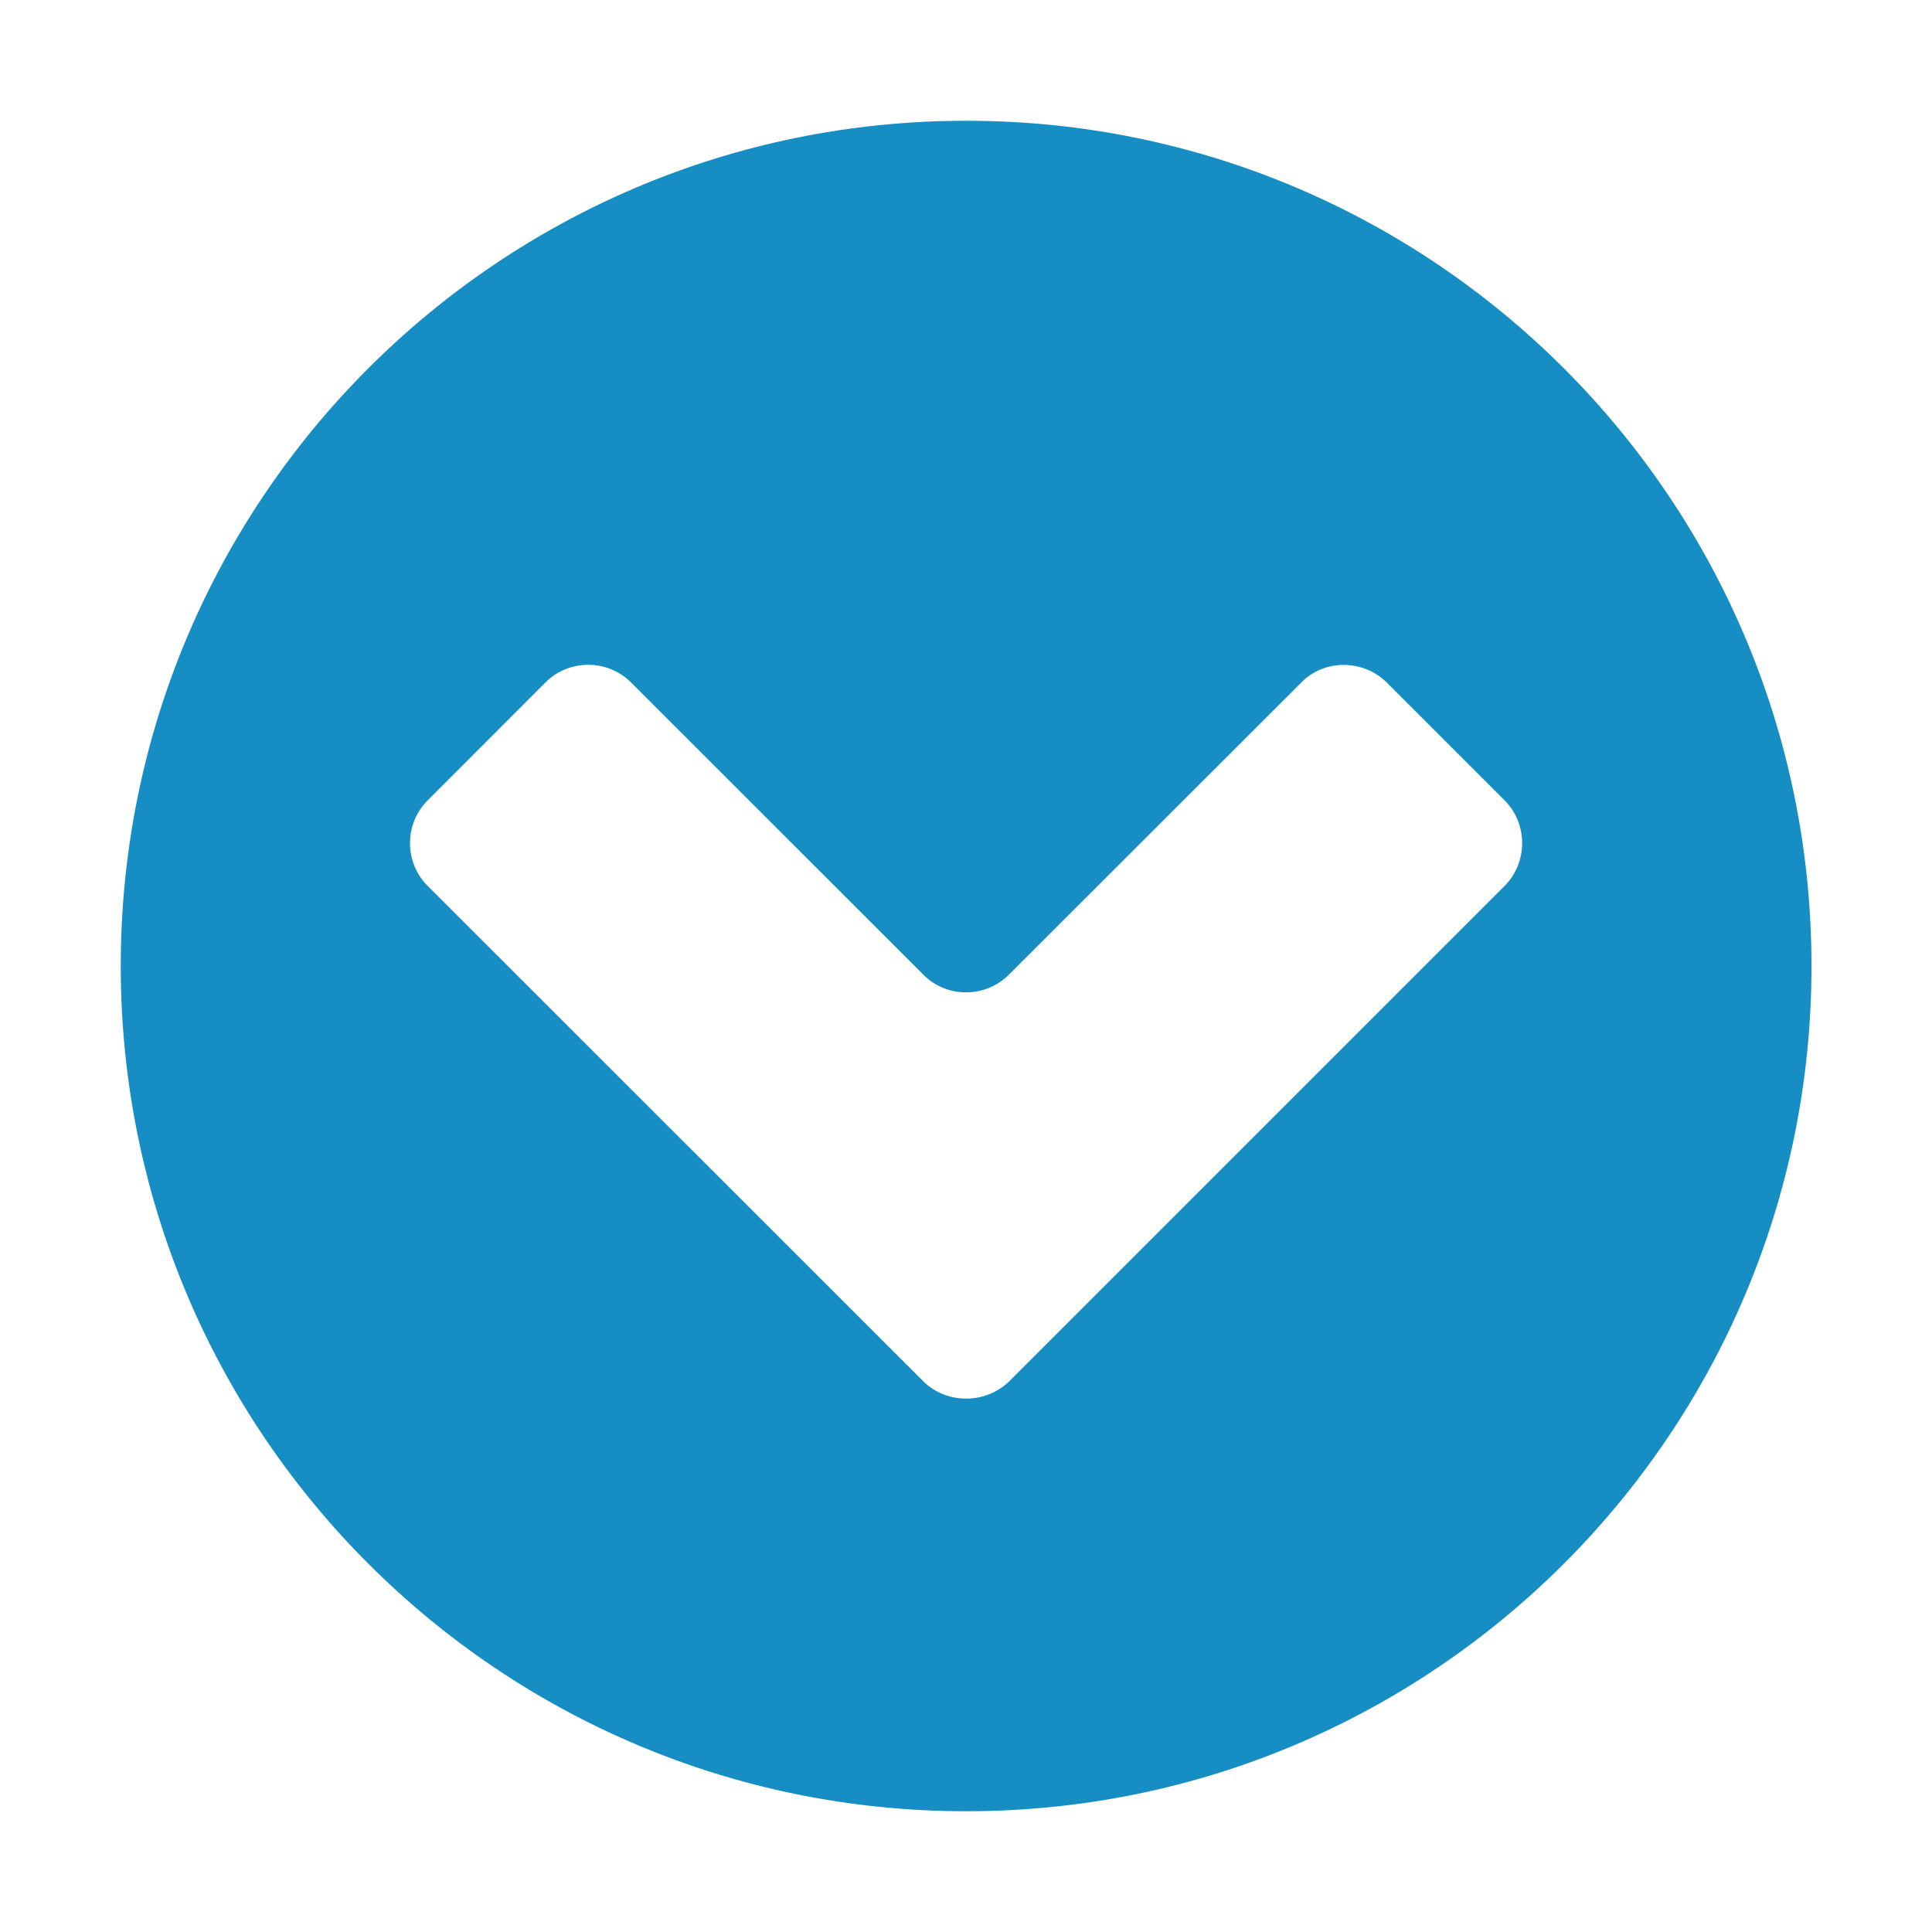 <svg xmlns="http://www.w3.org/2000/svg" width="16" height="16"><path fill="#168ec4" d="M8.002 1c-3.869 0-7.002 3.134-7.002 7s3.133 7 7.002 7c3.865 0 7-3.134 7-7s-3.135-7-7-7zm4.459 6.336l-4.105 4.105c-.196.189-.515.189-.708 0l-4.107-4.105c-.194-.194-.194-.513 0-.707l.977-.978c.194-.194.513-.194.707 0l2.422 2.421c.192.195.513.195.708 0l2.422-2.42c.188-.194.512-.194.707 0l.977.977c.193.194.193.513 0 .707z"/></svg>
